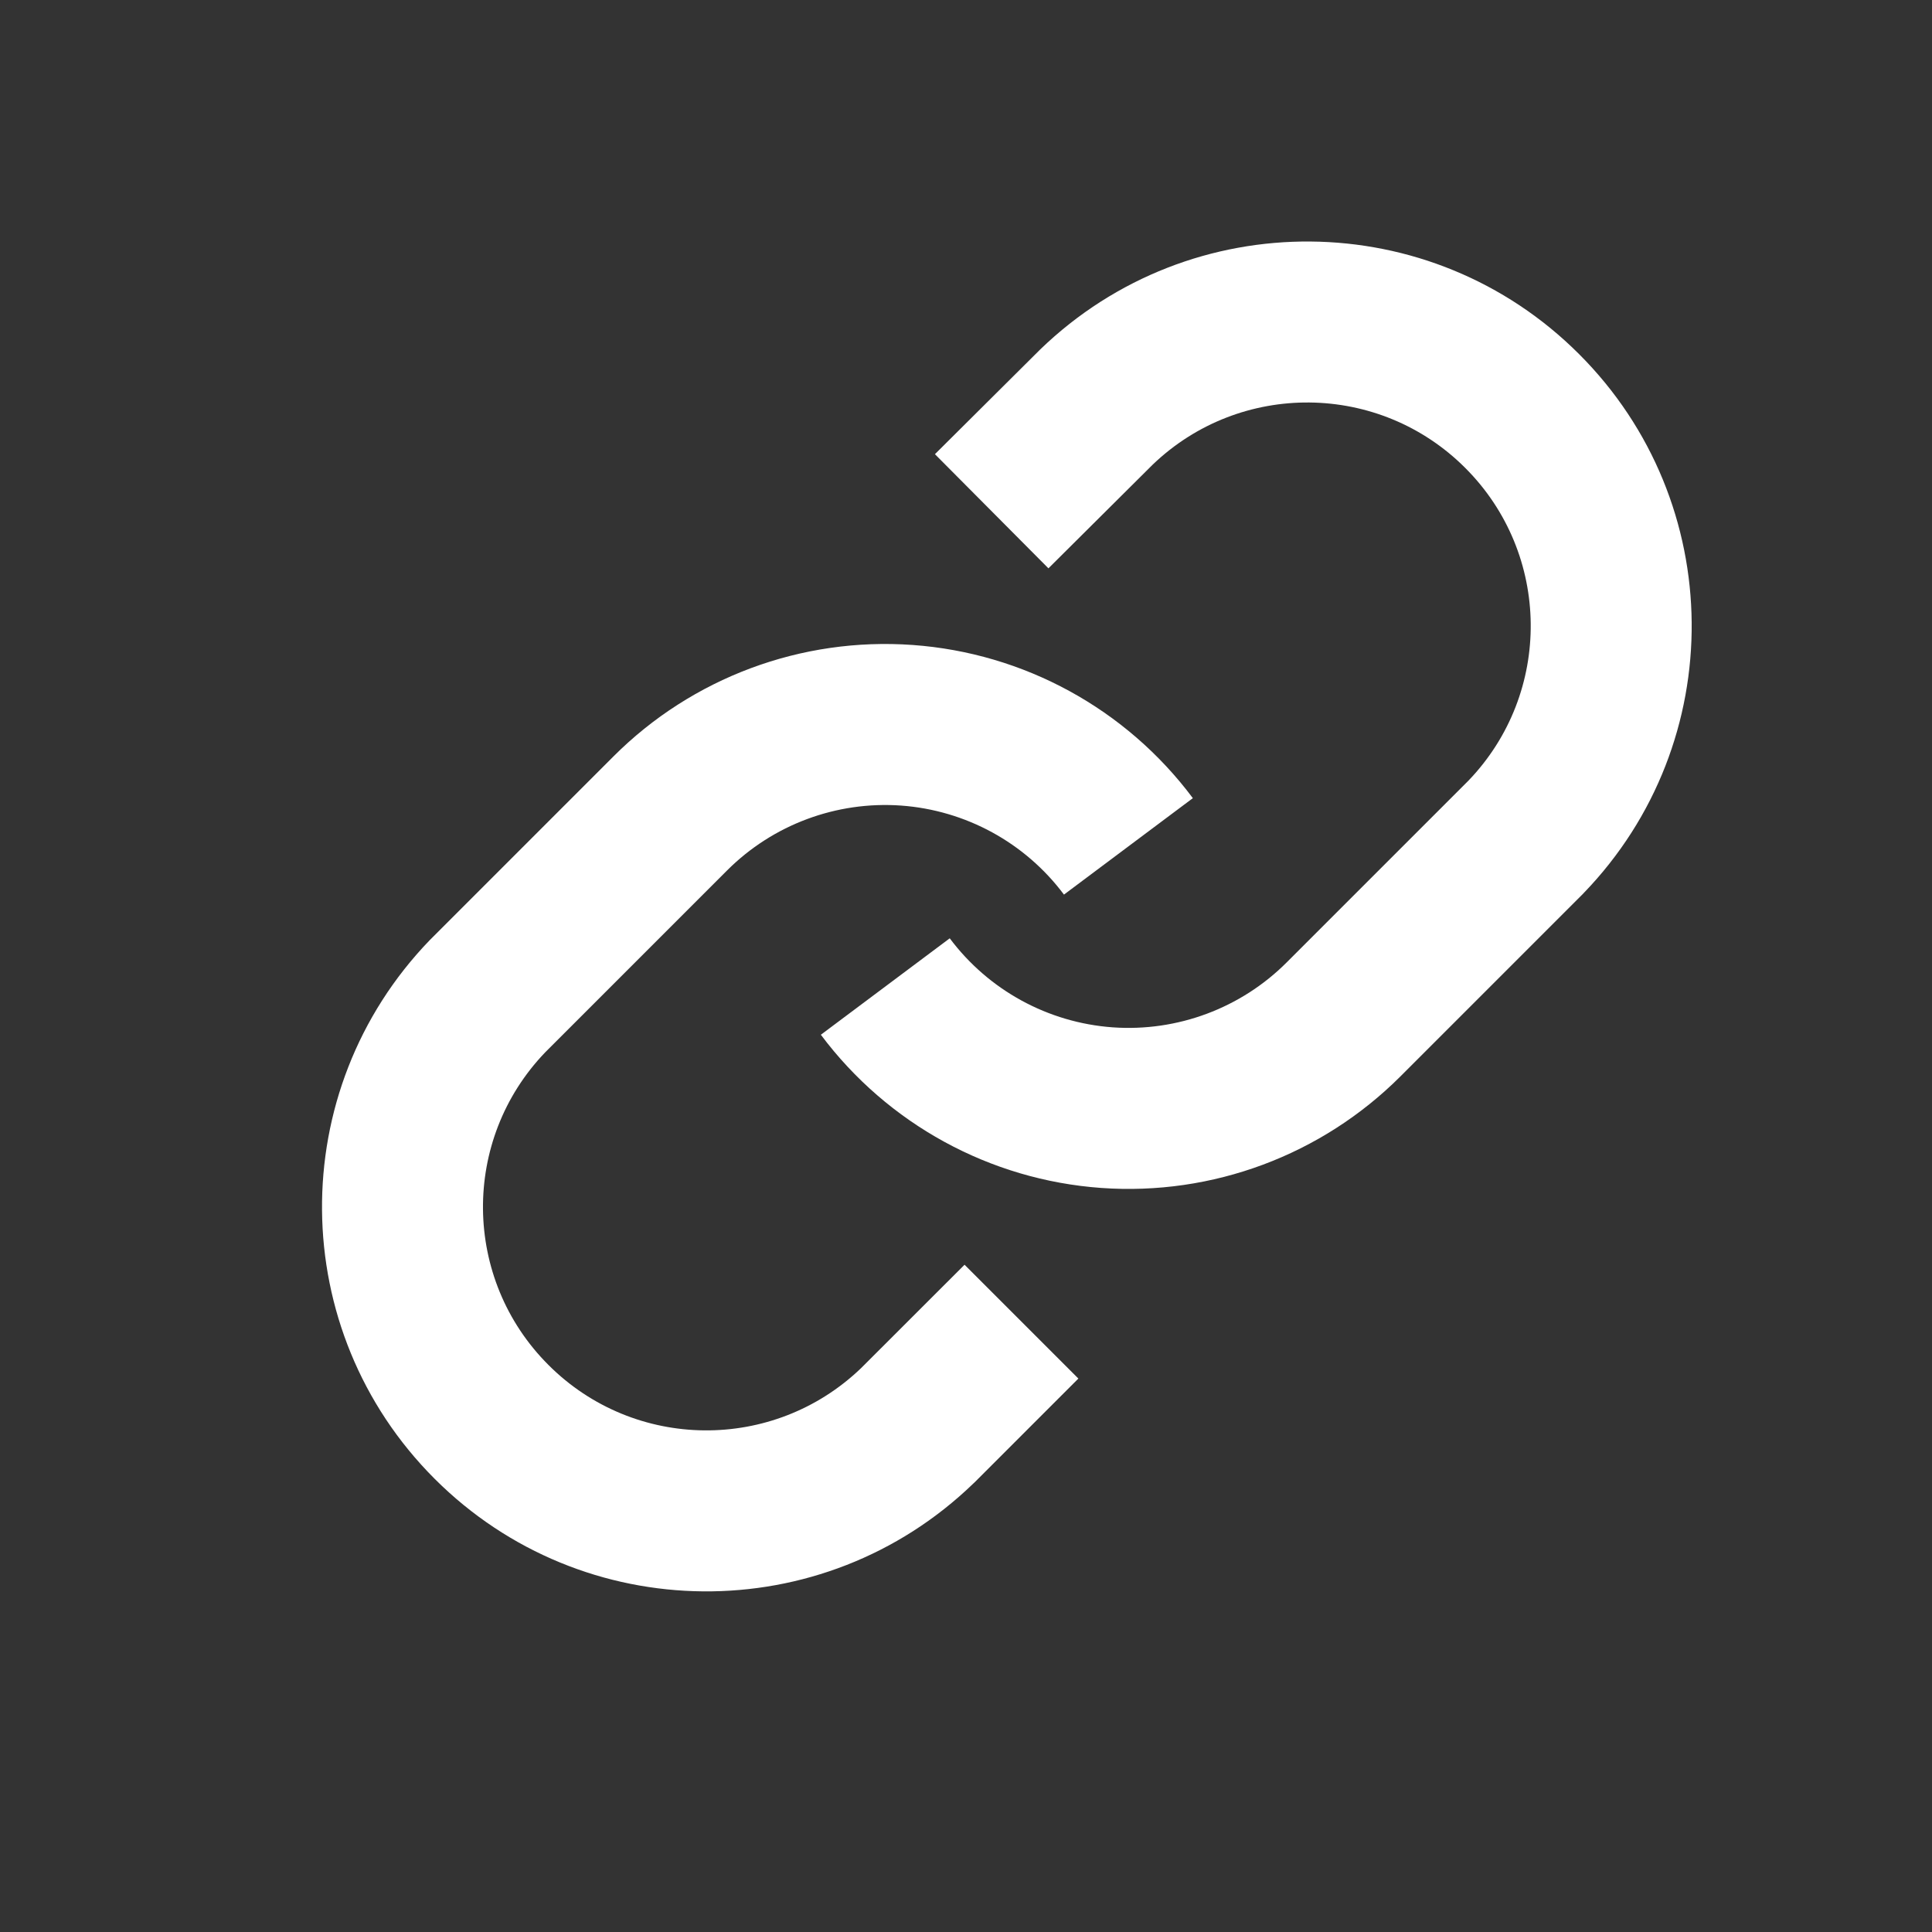<svg width="24" height="24" viewBox="0 0 24 24" fill="none" xmlns="http://www.w3.org/2000/svg">
<rect x="0" y="0" width="24" height="24" fill="#333333" stroke="none"/>
<path fill-rule="evenodd" clip-rule="evenodd" d="M12.923 4.34C14.796 2.531 17.775 2.557 19.616 4.399C21.458 6.24 21.484 9.219 19.675 11.092L19.663 11.105L17.398 13.37C16.418 14.35 15.061 14.856 13.679 14.757C12.297 14.658 11.027 13.963 10.197 12.854L11.798 11.656C12.281 12.301 13.019 12.704 13.822 12.762C14.625 12.819 15.414 12.525 15.983 11.956L15.983 11.956L18.242 9.697C19.288 8.608 19.271 6.881 18.202 5.813C17.134 4.744 15.406 4.727 14.317 5.774L13.024 7.06L11.614 5.642L12.912 4.351L12.923 4.34Z" fill="white"/>
<path fill-rule="evenodd" clip-rule="evenodd" d="M7.618 9.399C8.597 8.419 9.954 7.913 11.336 8.012C12.718 8.111 13.989 8.805 14.818 9.915L13.217 11.113C12.735 10.468 11.996 10.065 11.193 10.007C10.39 9.95 9.601 10.244 9.032 10.813L9.032 10.813L6.773 13.072C5.727 14.161 5.744 15.888 6.813 16.956C7.881 18.025 9.608 18.041 10.697 16.995L11.982 15.711L13.396 17.125L12.105 18.416L12.092 18.428C10.219 20.238 7.241 20.212 5.399 18.37C3.557 16.528 3.531 13.55 5.34 11.677L5.353 11.664L7.618 9.399C7.618 9.399 7.618 9.399 7.618 9.399Z" fill="white"/>
</svg>
